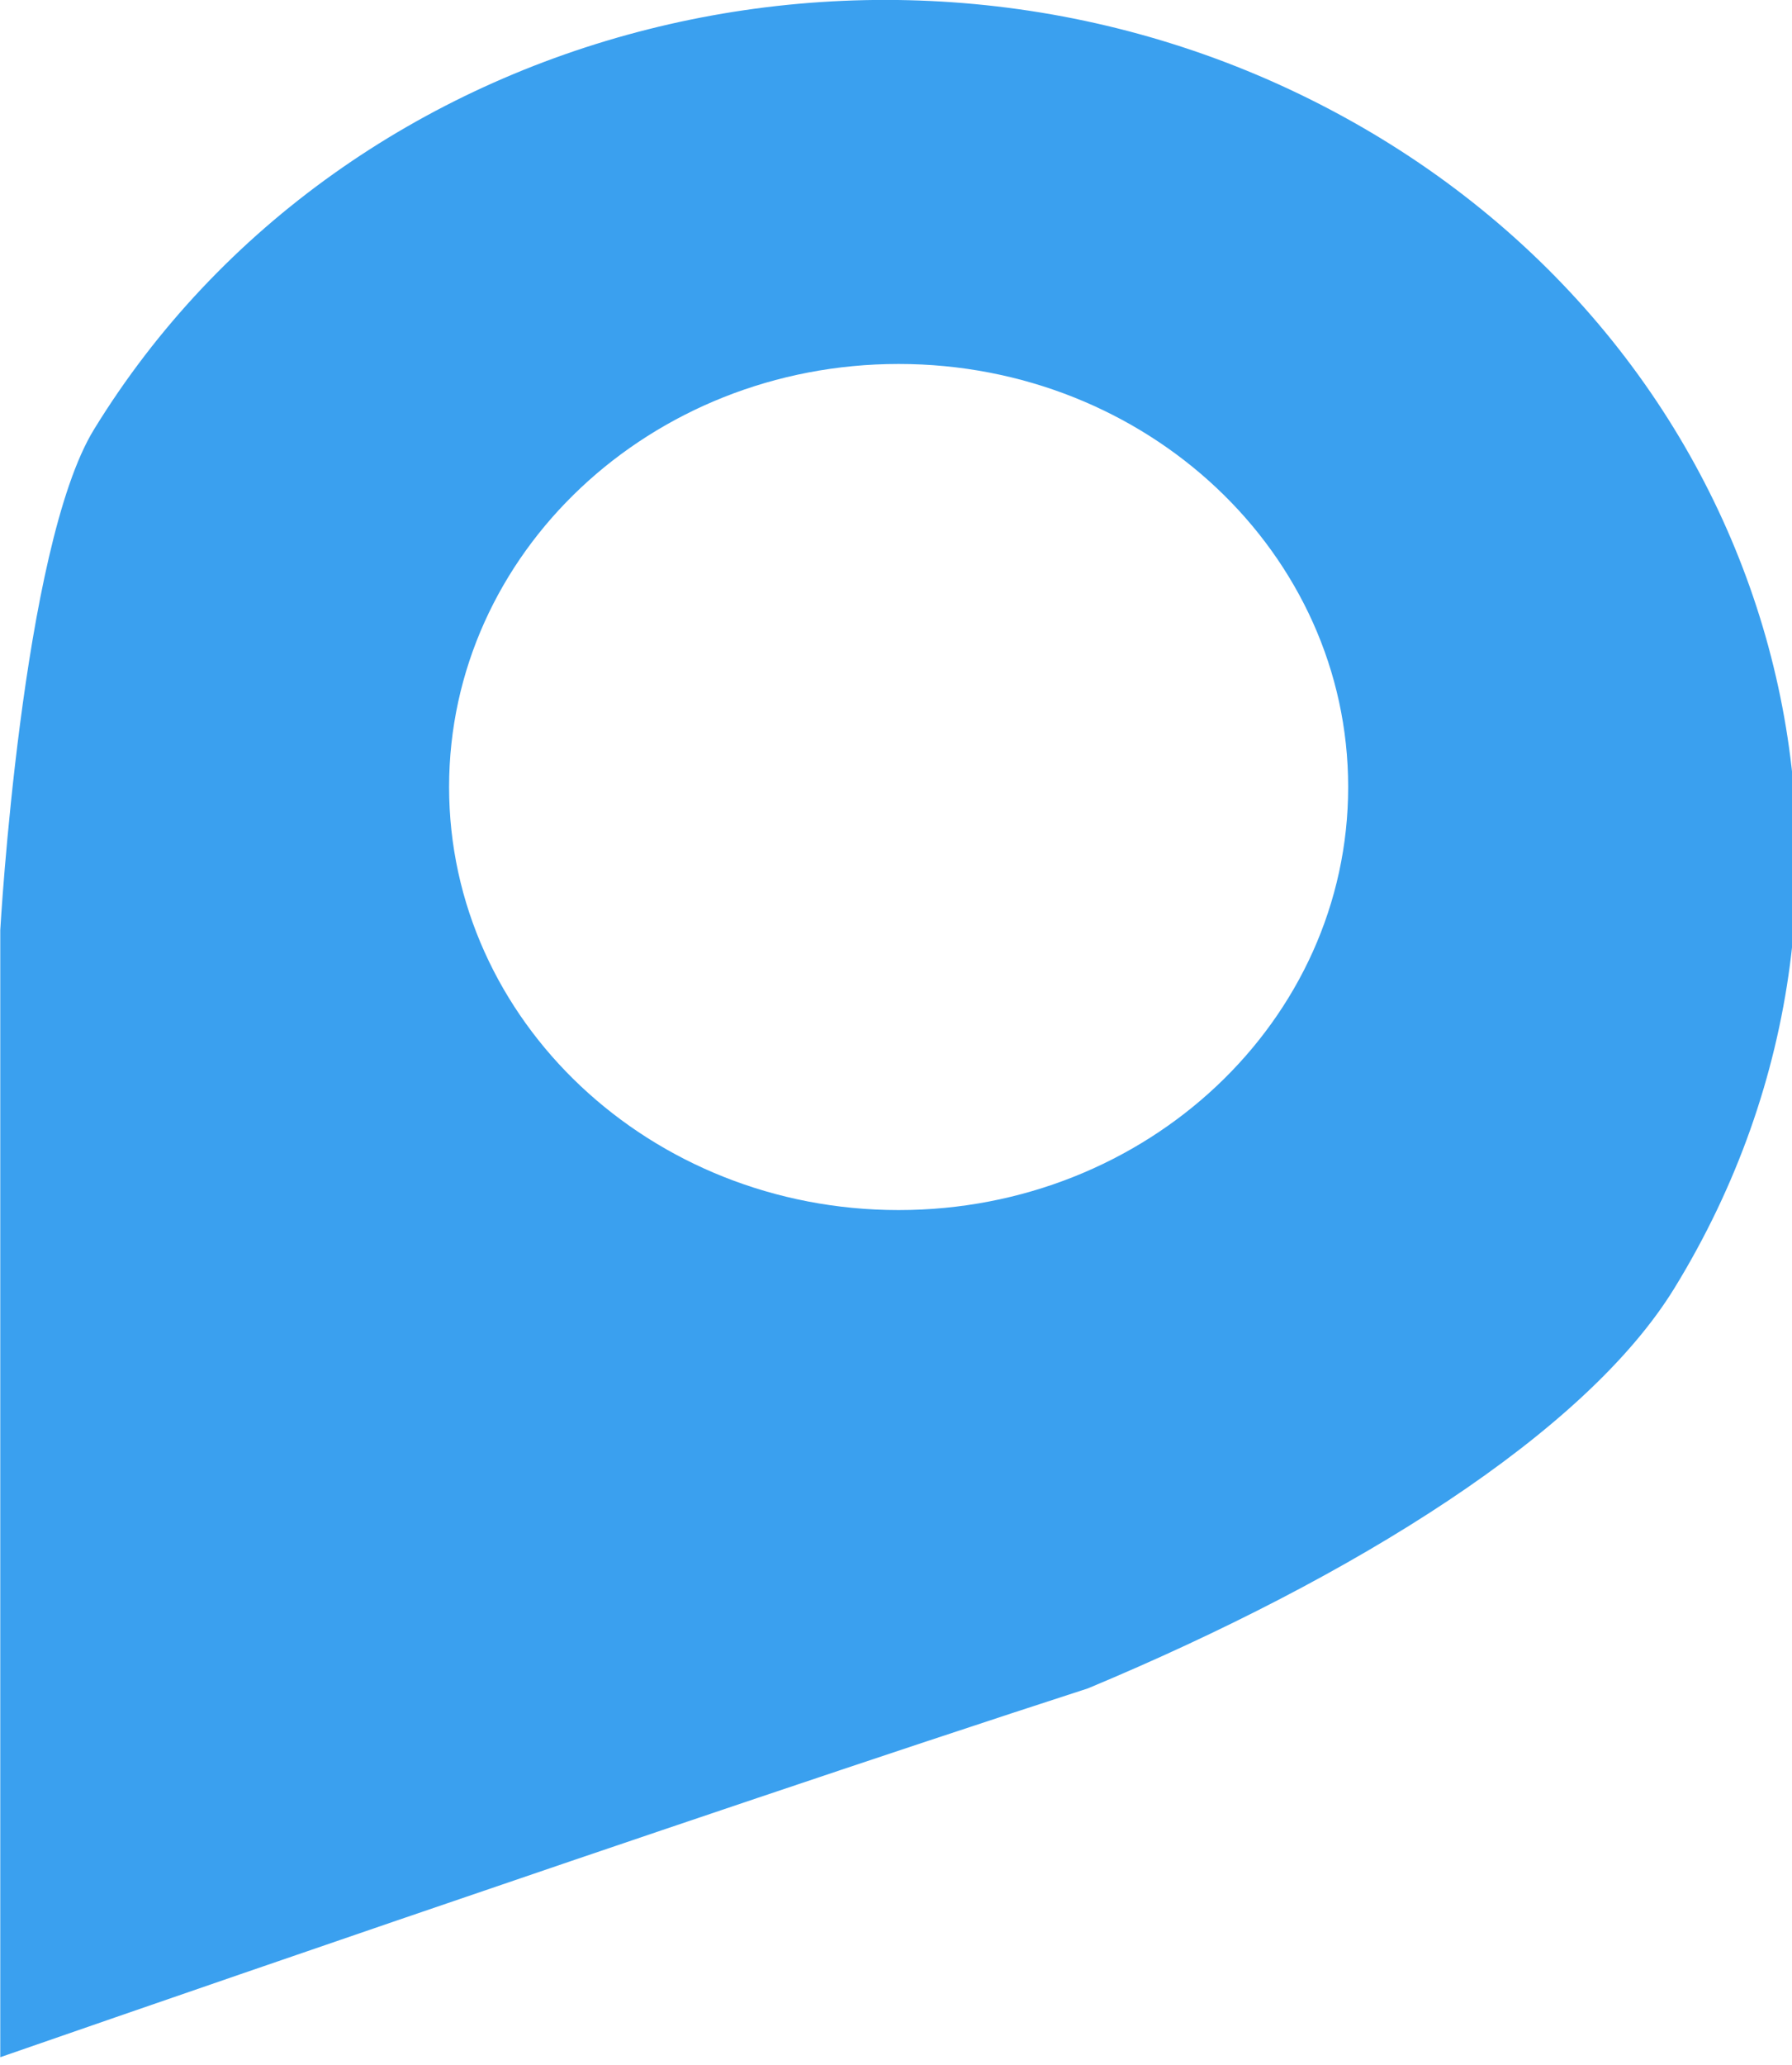 <svg xmlns="http://www.w3.org/2000/svg" preserveAspectRatio="xMidYMid" width="46" height="53"><defs><filter id="a" filterUnits="userSpaceOnUse"><feFlood flood-color="#9f9acf" flood-opacity="1"/><feComposite operator="in" in2="SourceGraphic"/><feBlend in2="SourceGraphic" result="colorOverlay"/></filter></defs><path d="M42.982 33.056c-2.272 3.703-8.175 7.4-15.055 10.271C17.838 46.595.007 52.792.007 52.792V23.87s.553-9.832 2.406-12.85C8.881.48 23.206-3.131 34.409 2.954c11.203 6.085 15.041 19.562 8.573 30.102zM23.067 9.34c-6.373 0-11.539 4.86-11.539 10.856 0 5.996 5.166 10.857 11.539 10.857 6.373 0 11.54-4.861 11.54-10.857 0-5.996-5.167-10.856-11.54-10.856z" fill-rule="evenodd" fill="#3aa0ef" filter="url(#a)"/></svg>